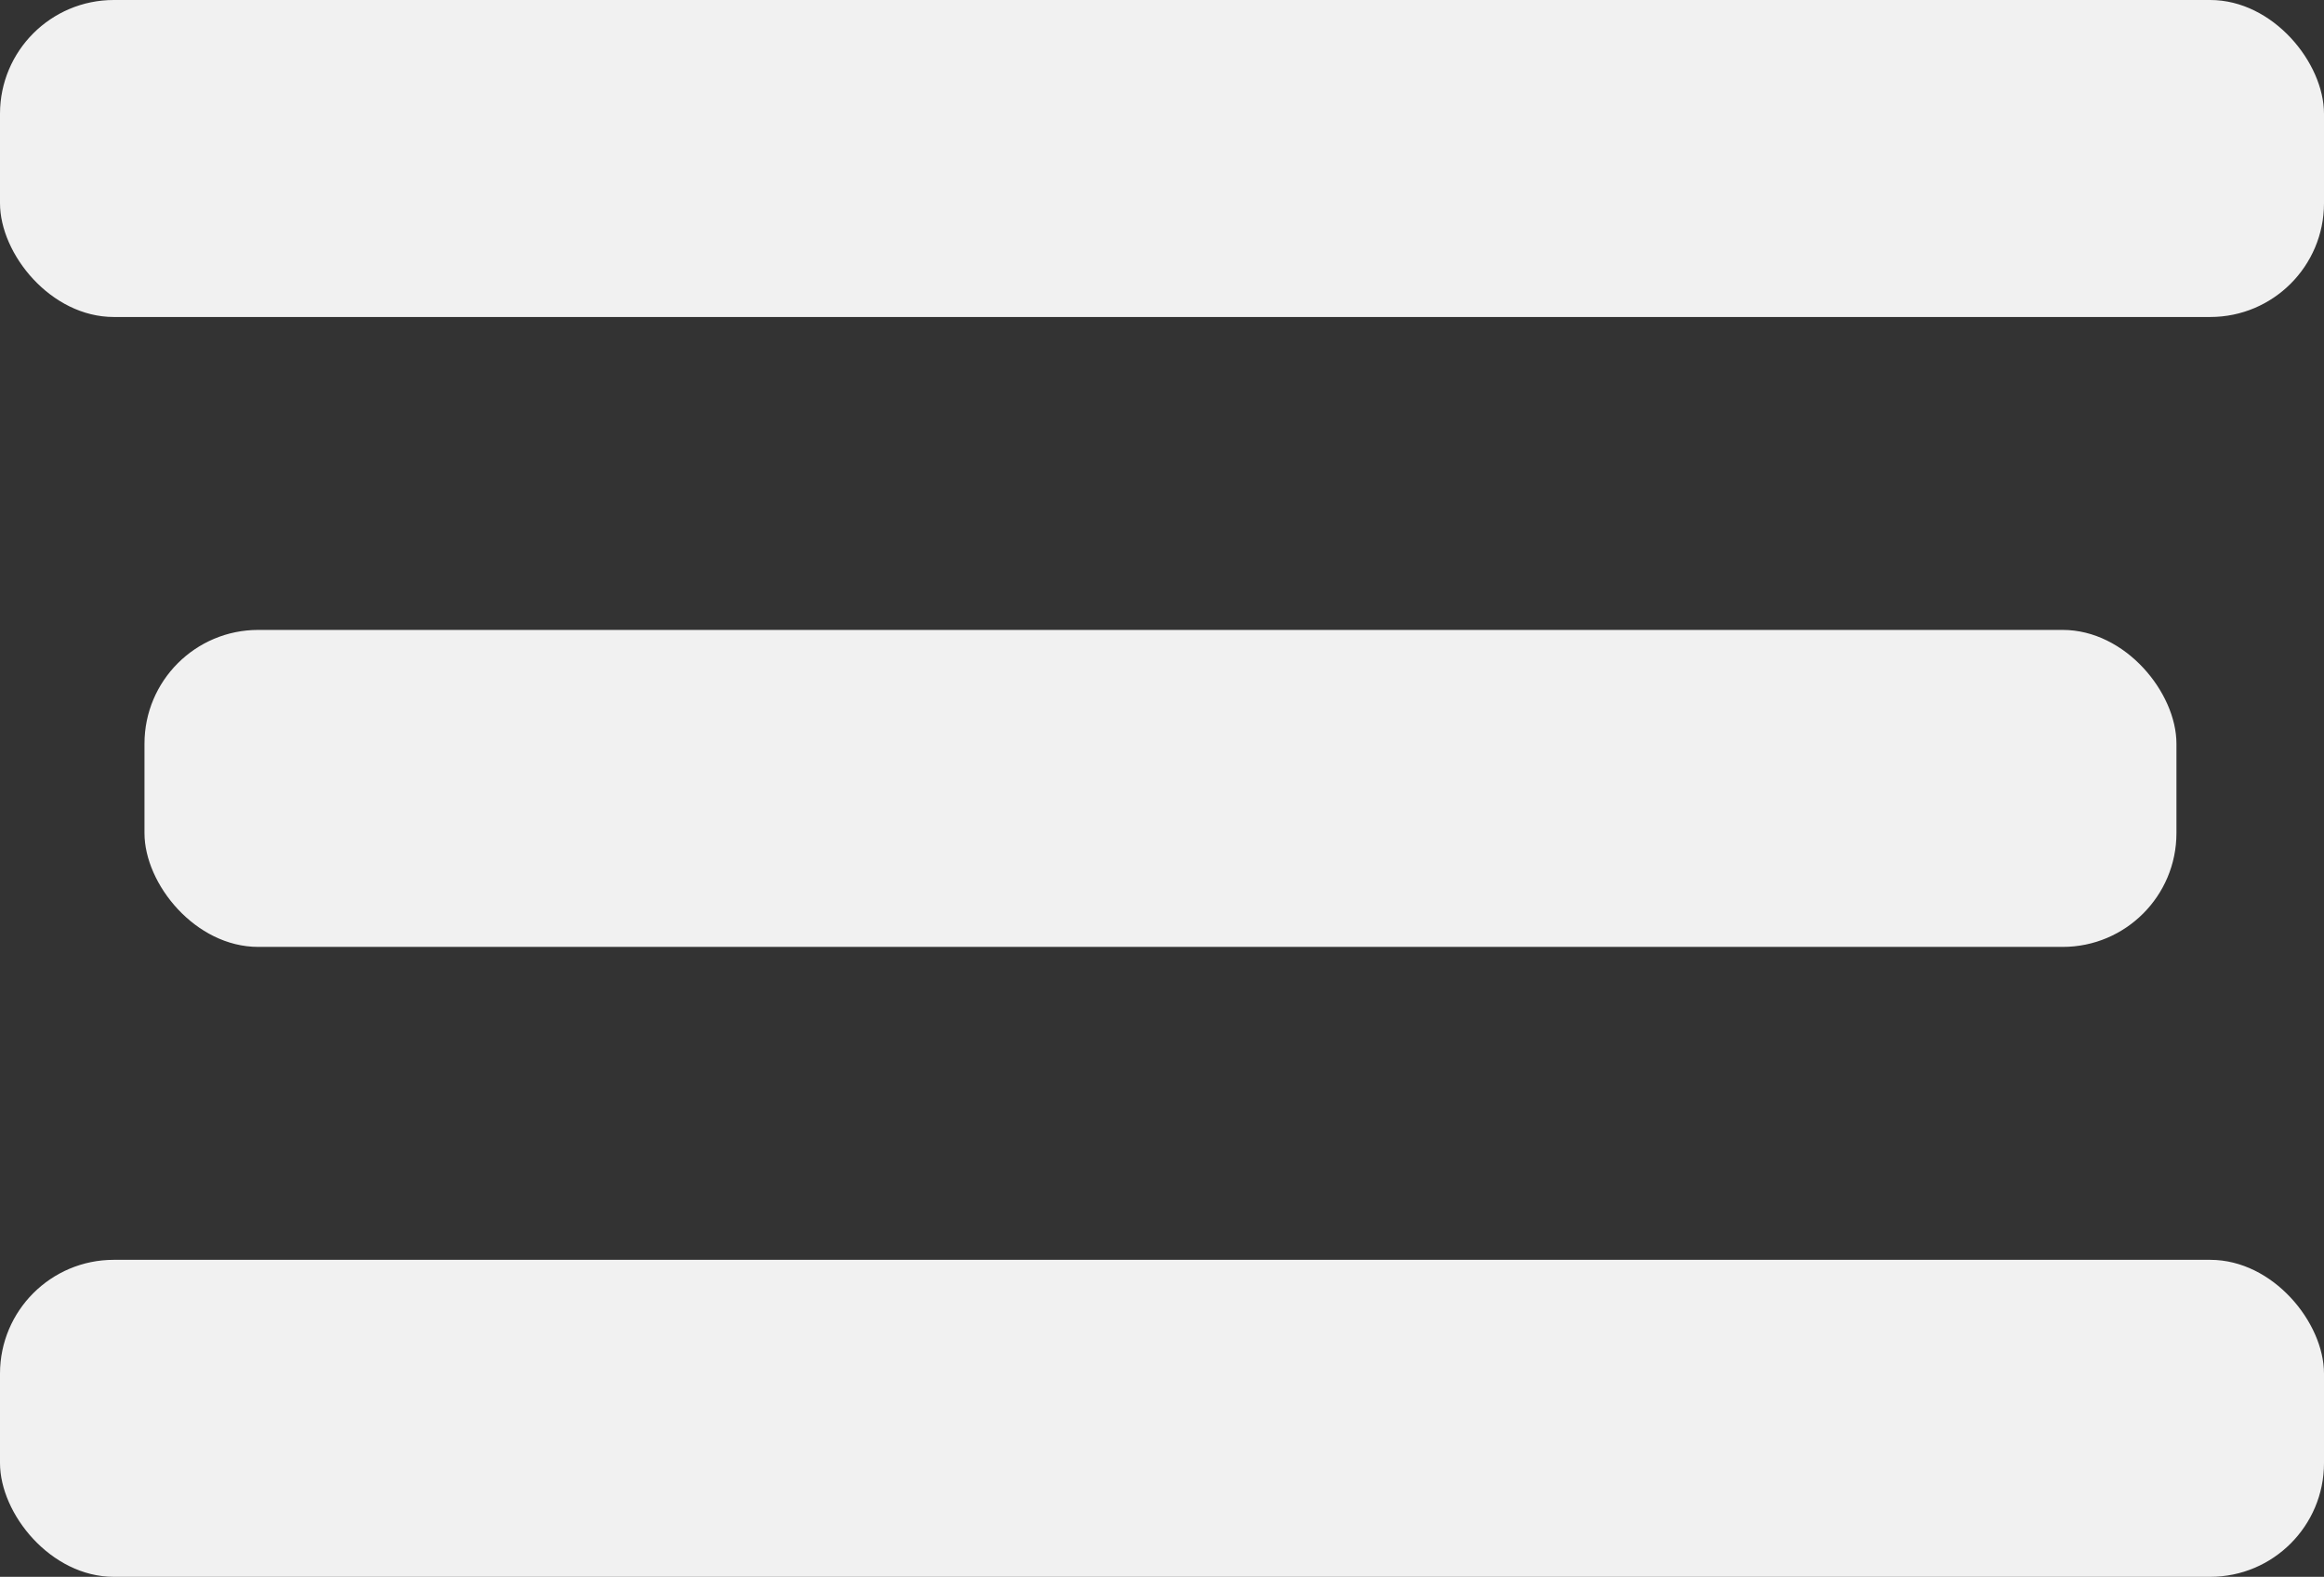 <svg width="572" height="388" viewBox="0 0 572 388" fill="none" xmlns="http://www.w3.org/2000/svg">
<rect x="0" y="0" width="572" height="388" fill="#333333" stroke="none"/>
<rect width="572" height="78" rx="28" fill="#F1F1F1"/>
<rect y="310" width="572" height="78" rx="28" fill="#F1F1F1"/>
<rect x="35.561" y="155" width="500.122" height="78" rx="28" fill="#F1F1F1"/>
</svg>
